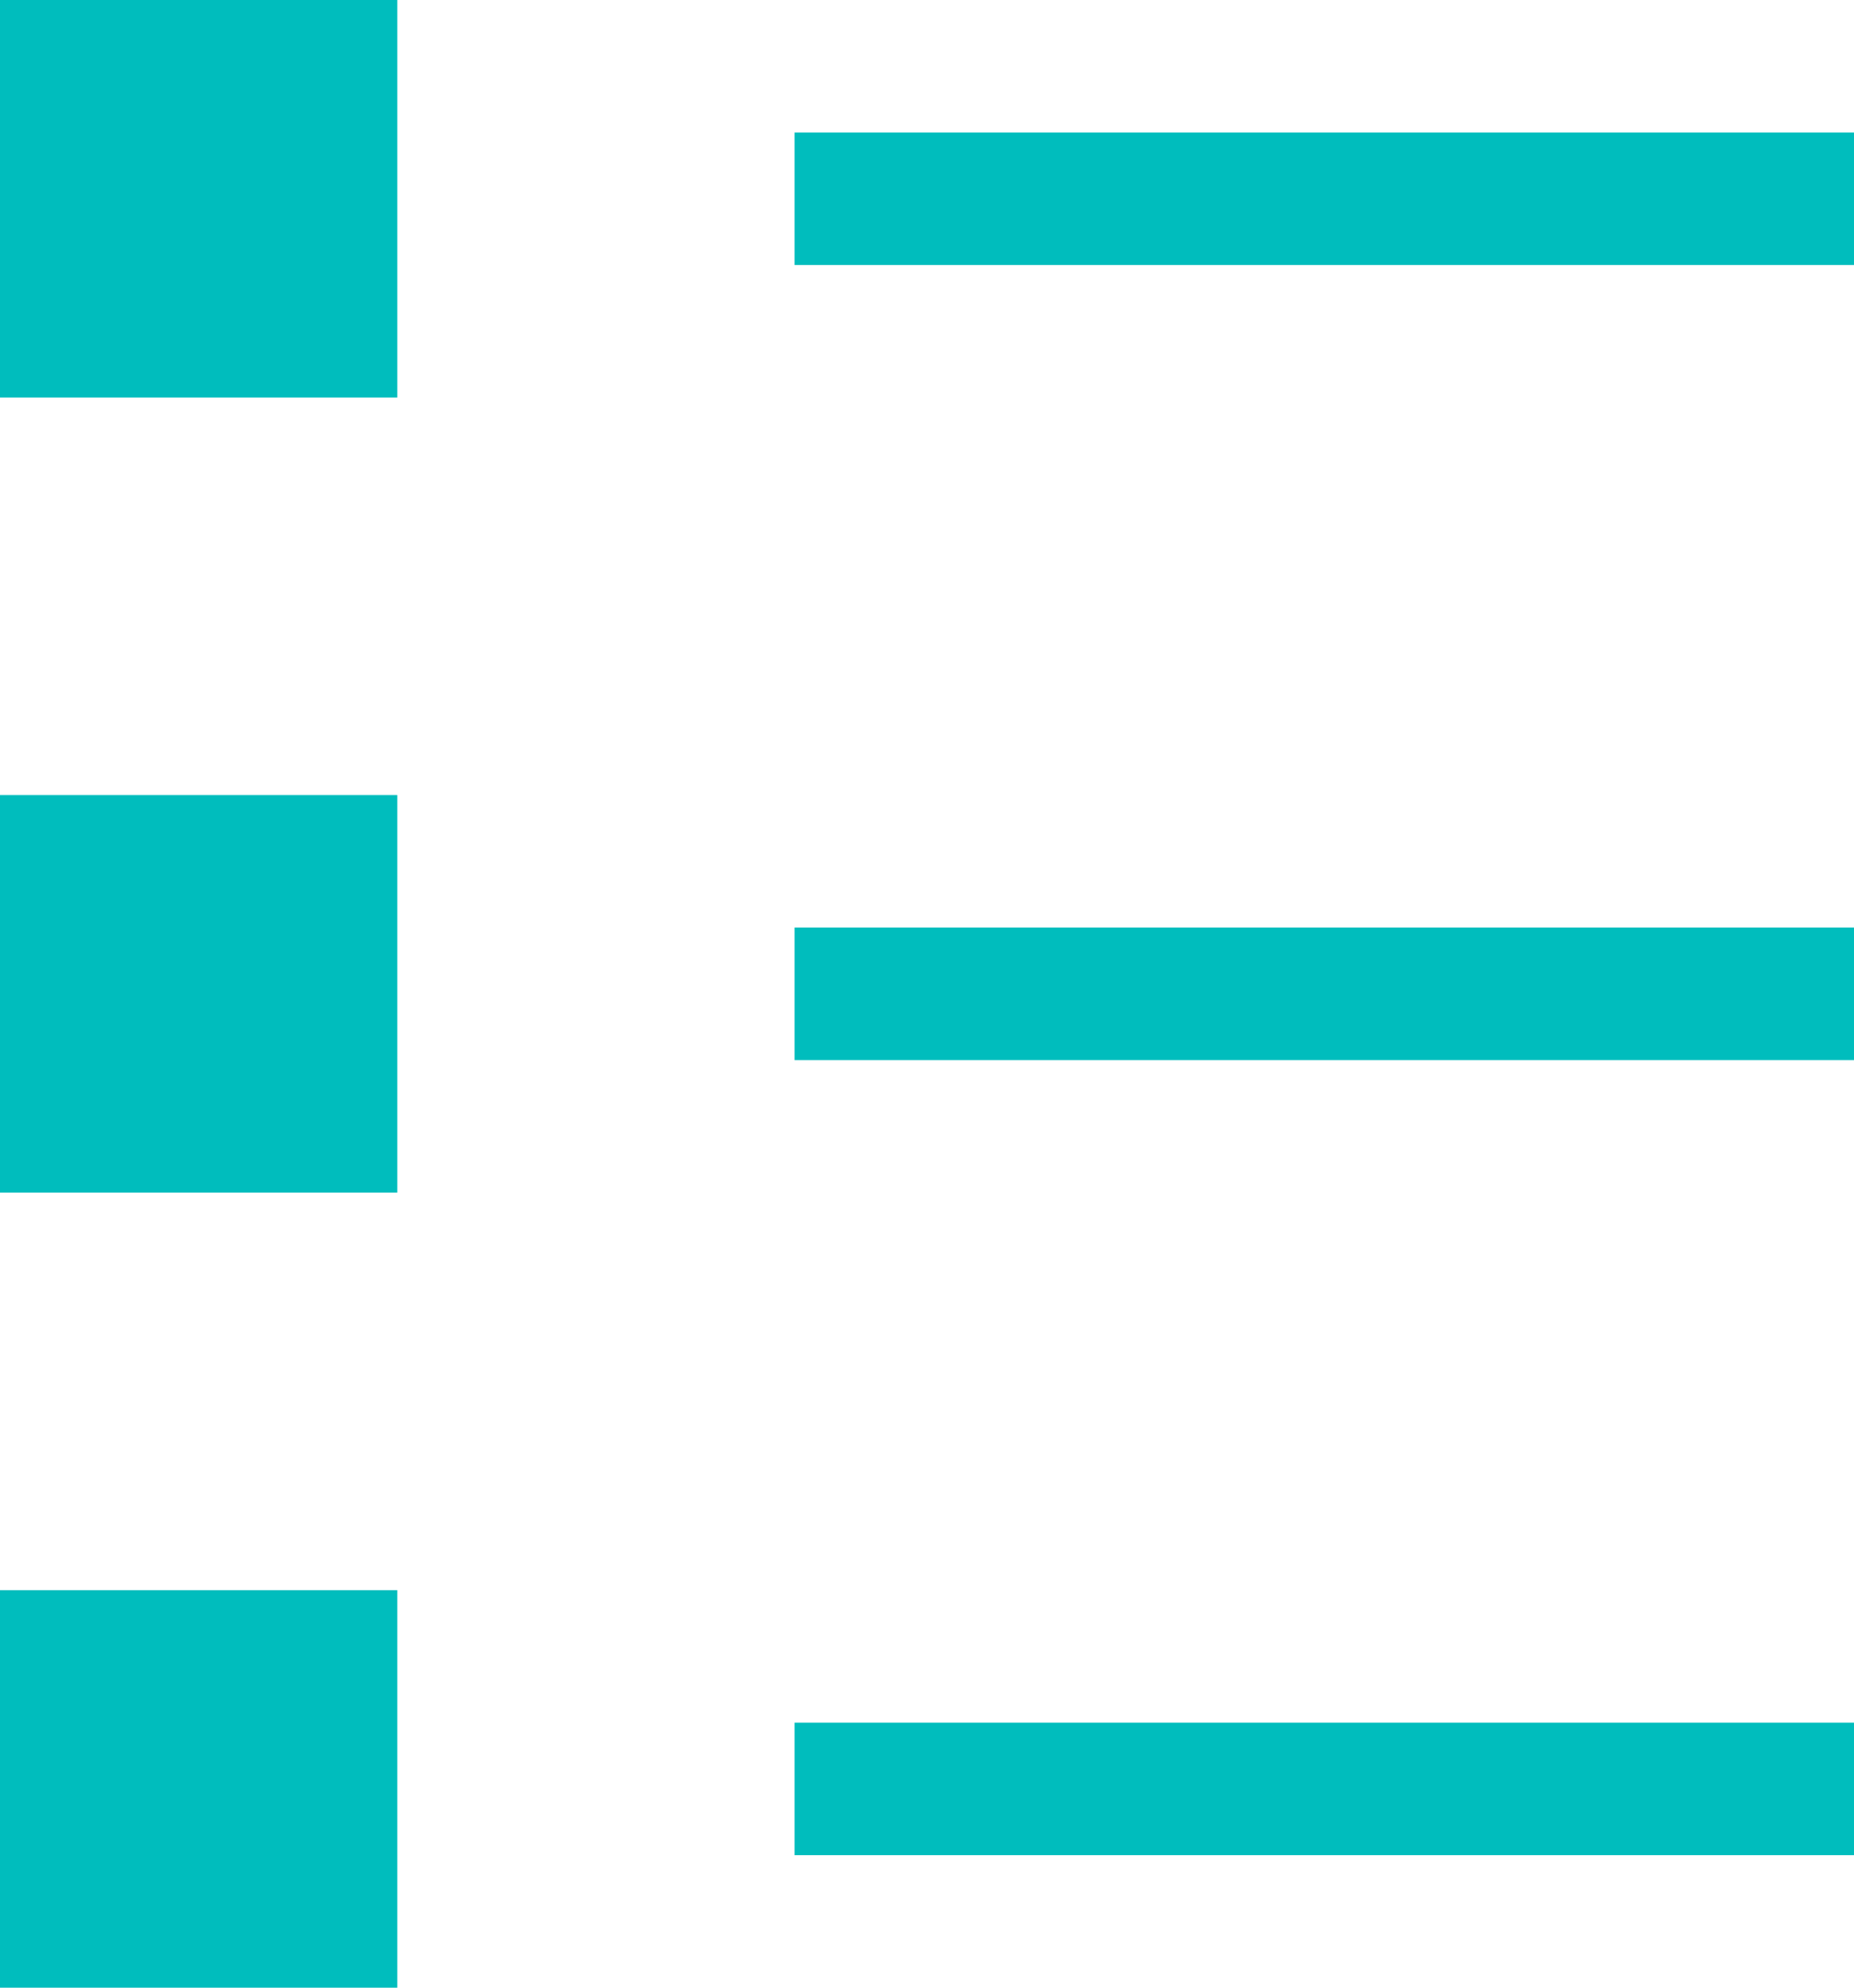 <svg width="14" height="15" viewBox="0 0 14 15" fill="none" xmlns="http://www.w3.org/2000/svg">
<path fill-rule="evenodd" clip-rule="evenodd" d="M14 2H6V1H14V2ZM14 8H6V7H14V8ZM14 14H6V13H14V14Z" fill="#00BDBD"/>
<path d="M0 12H3V15H0V12Z" fill="#00BDBD"/>
<path d="M0 6H3V9H0V6Z" fill="#00BDBD"/>
<path d="M0 0H3V3H0V0Z" fill="#00BDBD"/>
</svg>
